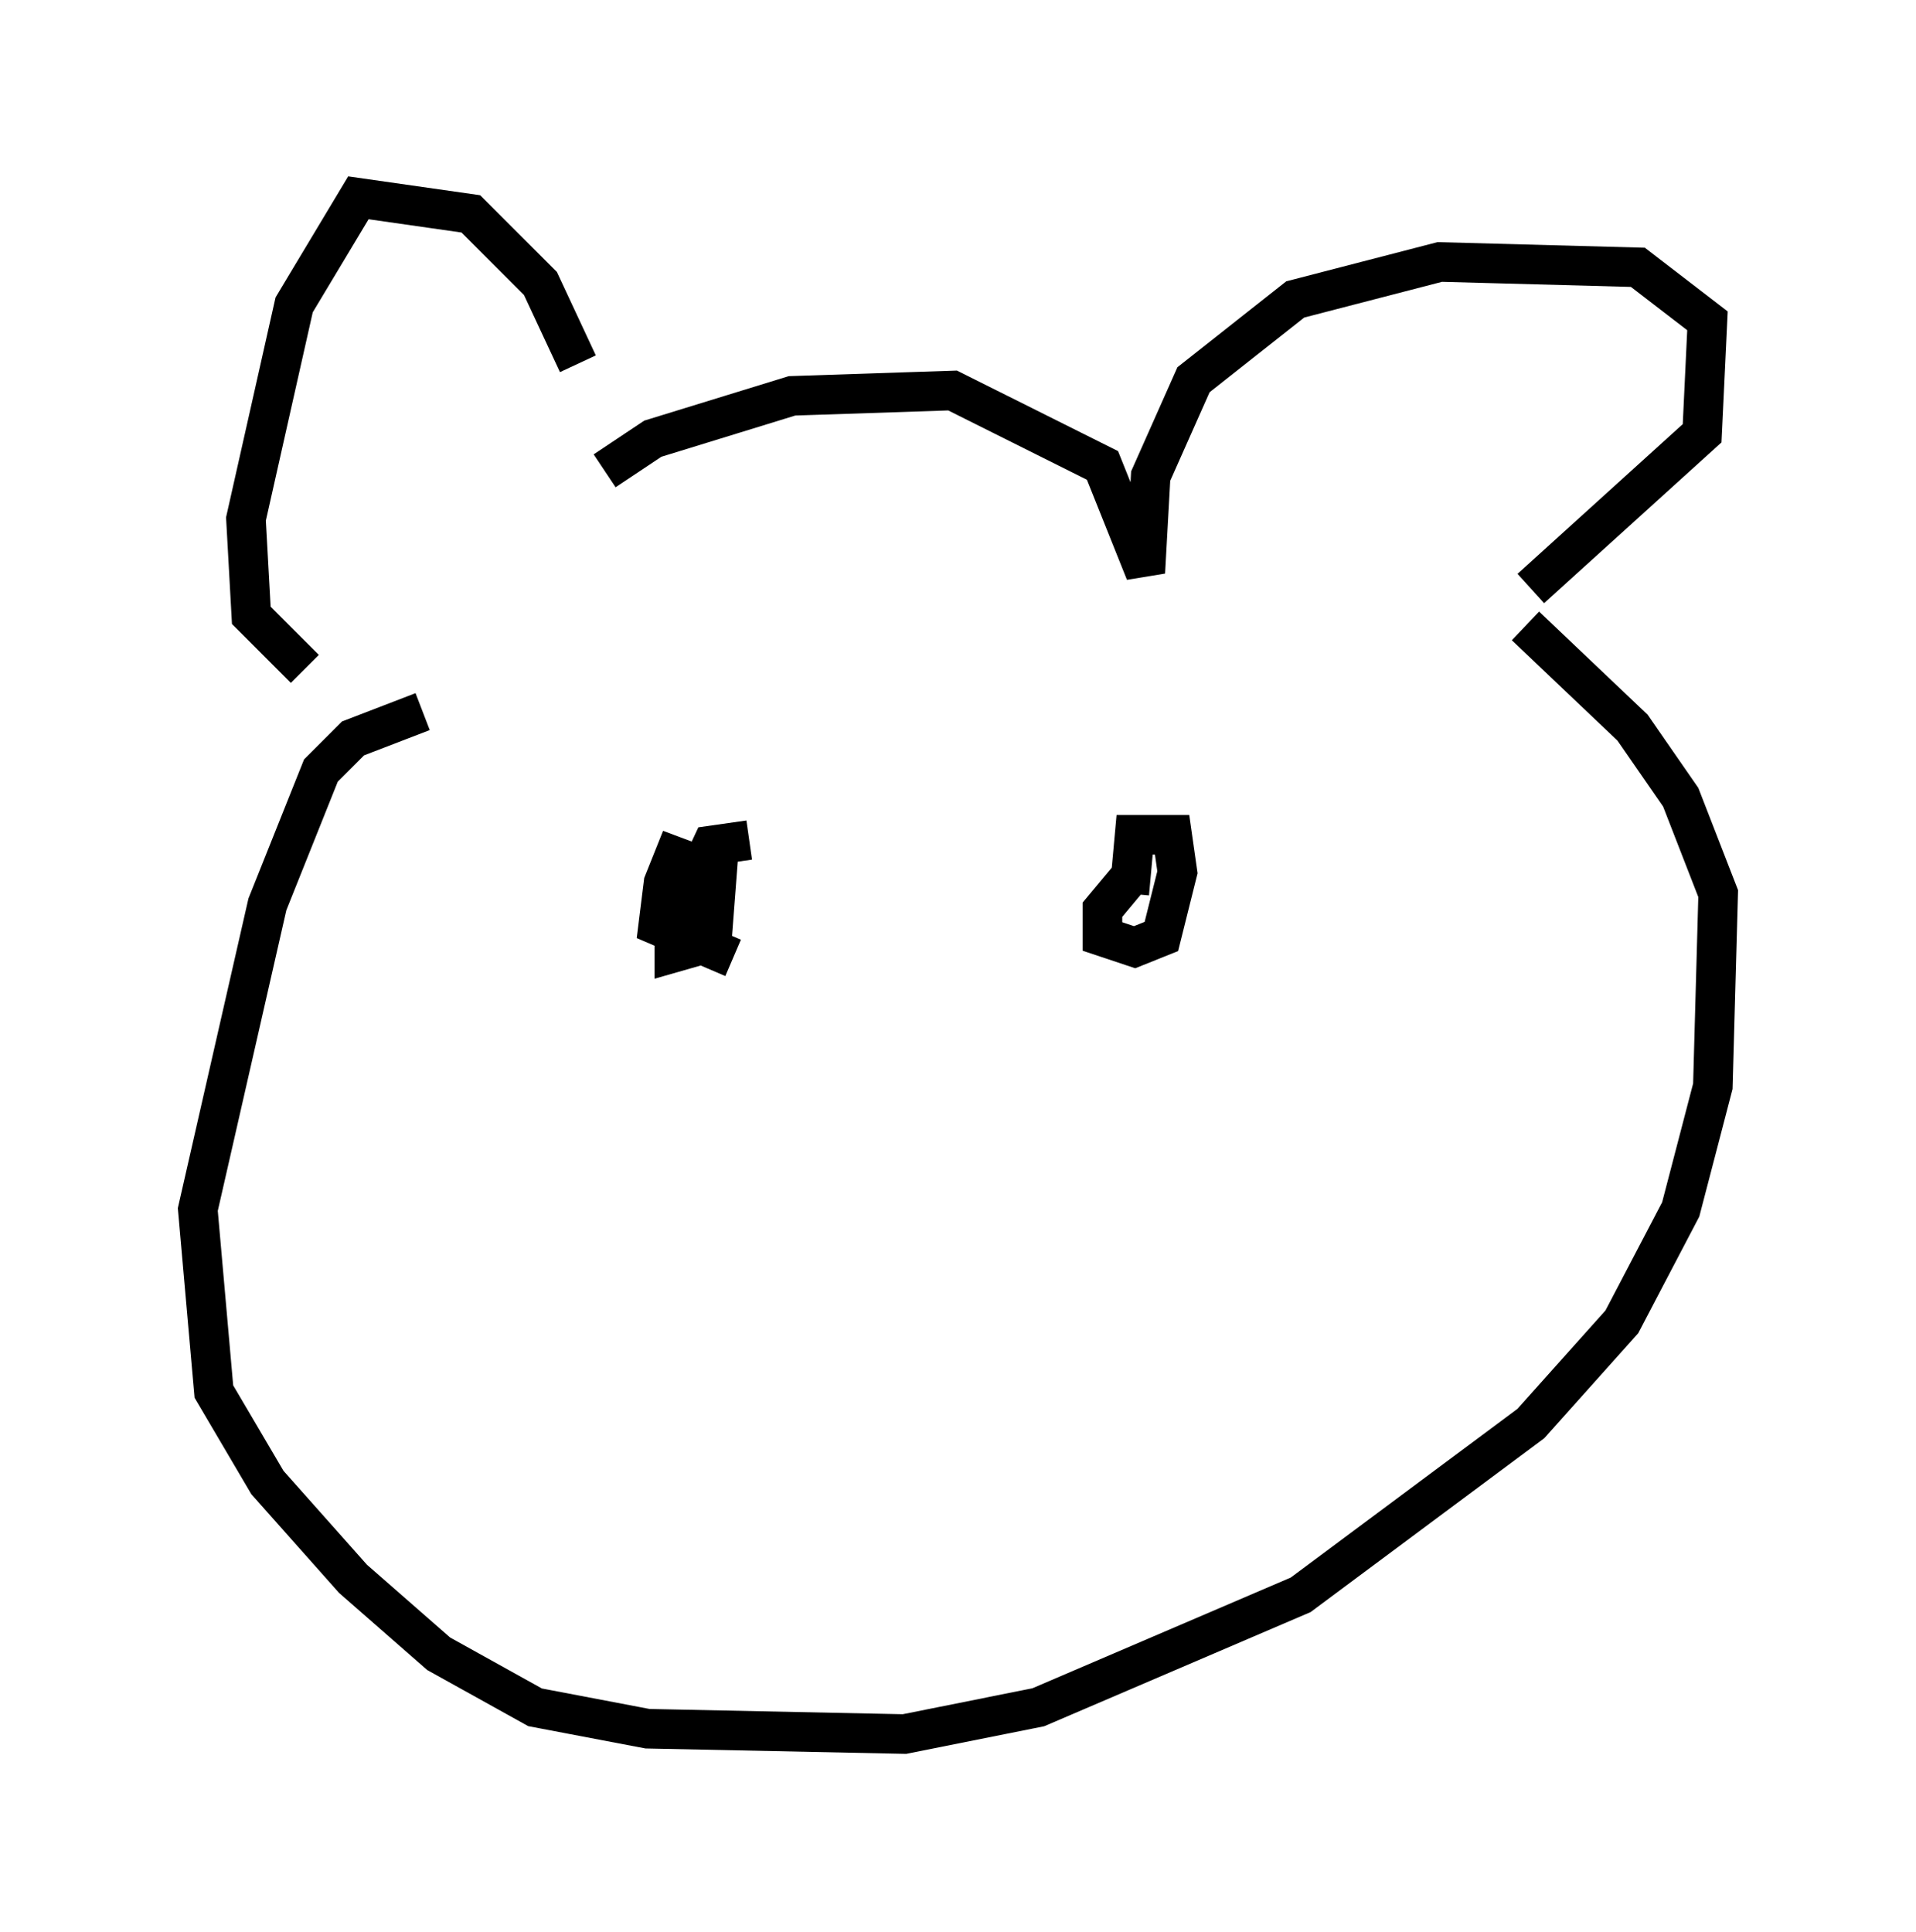<?xml version="1.0" encoding="utf-8" ?>
<svg baseProfile="full" height="48.836" version="1.1" width="48.43" xmlns="http://www.w3.org/2000/svg" xmlns:ev="http://www.w3.org/2001/xml-events" xmlns:xlink="http://www.w3.org/1999/xlink"><defs /><rect fill="white" height="48.836" width="48.43" x="0" y="0" /><path d="M14.472, 11.36 m0.135, -2.165 l-0.947, -2.03 -1.759, -1.759 l-2.842, -0.406 -1.624, 2.706 l-1.218, 5.413 0.135, 2.436 l1.353, 1.353 m7.578, -5.007 l1.218, -0.812 3.518, -1.083 l4.059, -0.135 3.789, 1.894 l1.083, 2.706 0.135, -2.436 l1.083, -2.436 2.571, -2.03 l3.654, -0.947 5.007, 0.135 l1.759, 1.353 -0.135, 2.842 l-4.33, 3.924 m-28.011, 3.112 l-1.759, 0.677 -0.812, 0.812 l-1.353, 3.383 -1.759, 7.713 l0.406, 4.601 1.353, 2.3 l2.165, 2.436 2.165, 1.894 l2.436, 1.353 2.842, 0.541 l6.495, 0.135 3.383, -0.677 l6.631, -2.842 5.819, -4.33 l2.3, -2.571 1.488, -2.842 l0.812, -3.112 0.135, -4.871 l-0.947, -2.436 -1.218, -1.759 l-2.706, -2.571 m-19.621, 5.413 l-0.947, 0.135 -0.947, 2.03 l0.0, 0.677 0.947, -0.271 l0.135, -1.759 -1.083, -0.406 l-0.271, 0.677 -0.135, 1.083 l1.894, 0.812 m10.013, -2.03 l-0.677, 0.812 0.0, 0.677 l0.812, 0.271 0.677, -0.271 l0.406, -1.624 -0.135, -0.947 l-0.947, 0.0 -0.135, 1.488 m-5.007, 8.119 " fill="none" stroke="black" stroke-width="1" /></svg>